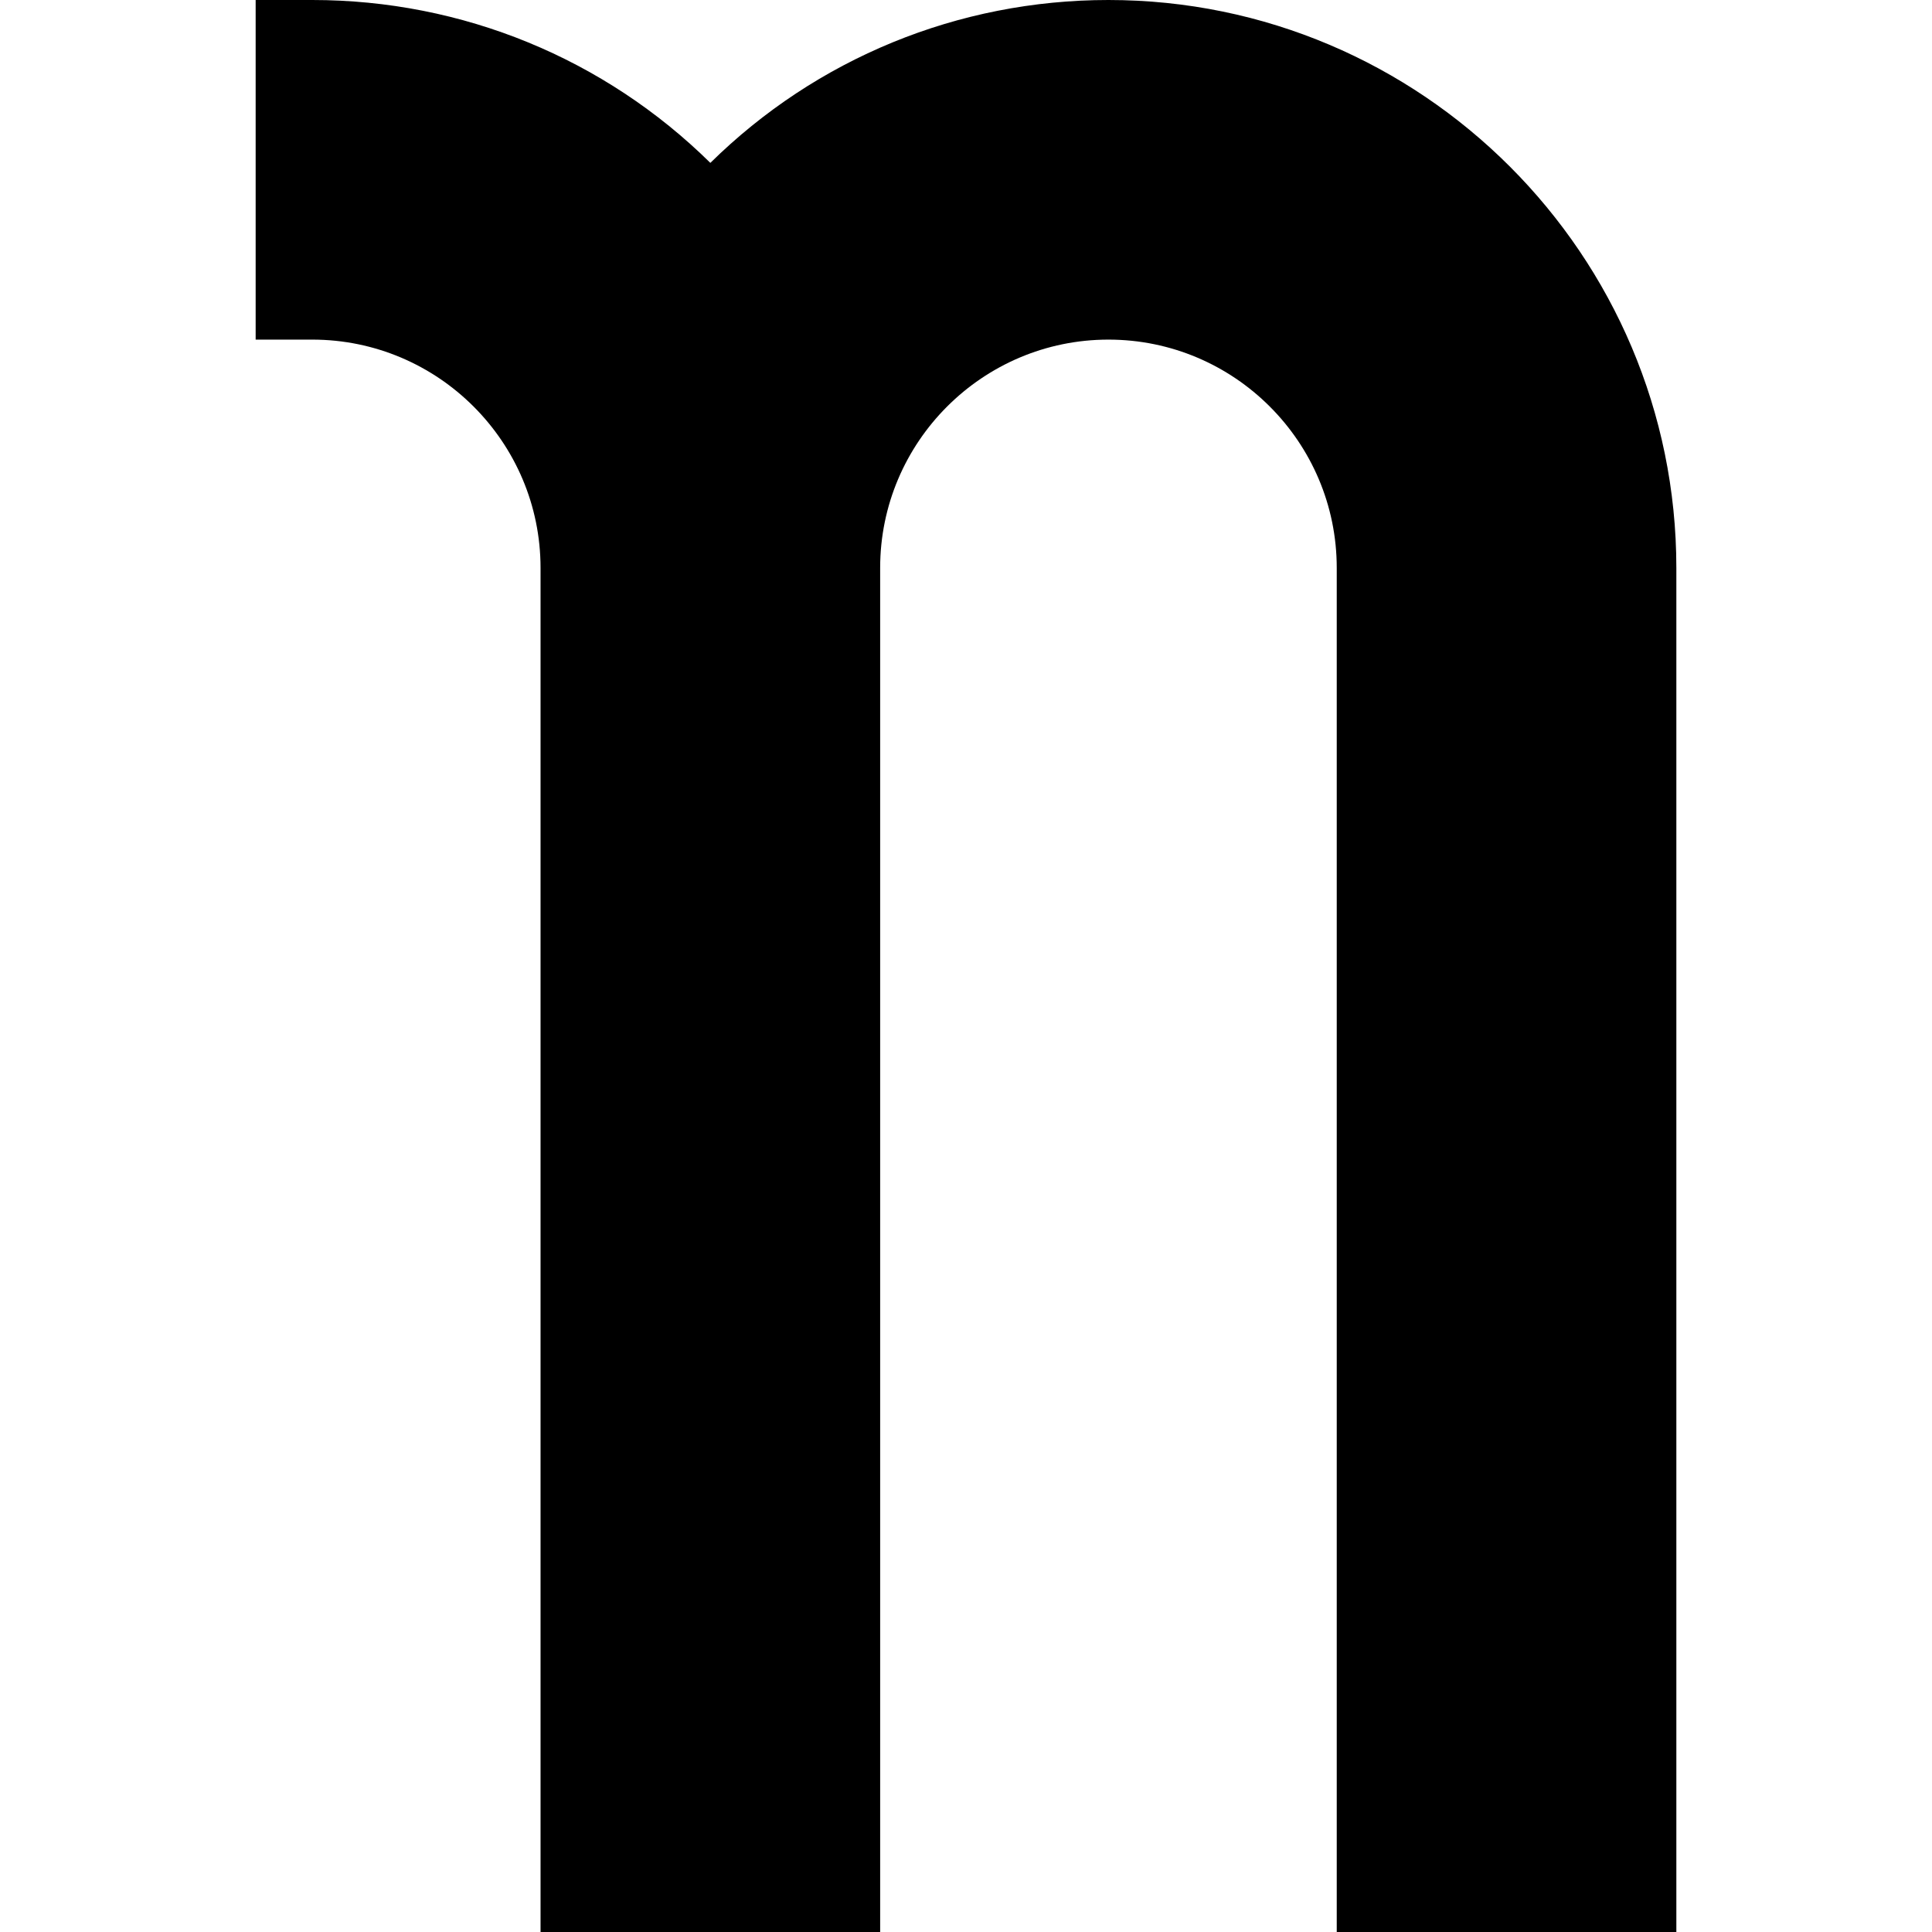 <svg id="Capa_1" enable-background="new 0 0 512 512" height="512" viewBox="0 0 512 512" width="512" xmlns="http://www.w3.org/2000/svg"><g><path d="m293.75 0c-39.88 0-77.469 15.546-105.5 43.165-28.031-27.619-65.62-43.165-105.5-43.165h-15v90h15c33.36 0 60.5 27.14 60.5 60.5v361.5h90v-361.5c0-33.36 27.141-60.5 60.5-60.5s60.5 27.14 60.5 60.5v361.5h90v-361.5c0-82.986-67.514-150.5-150.5-150.5z"/></g></svg>
